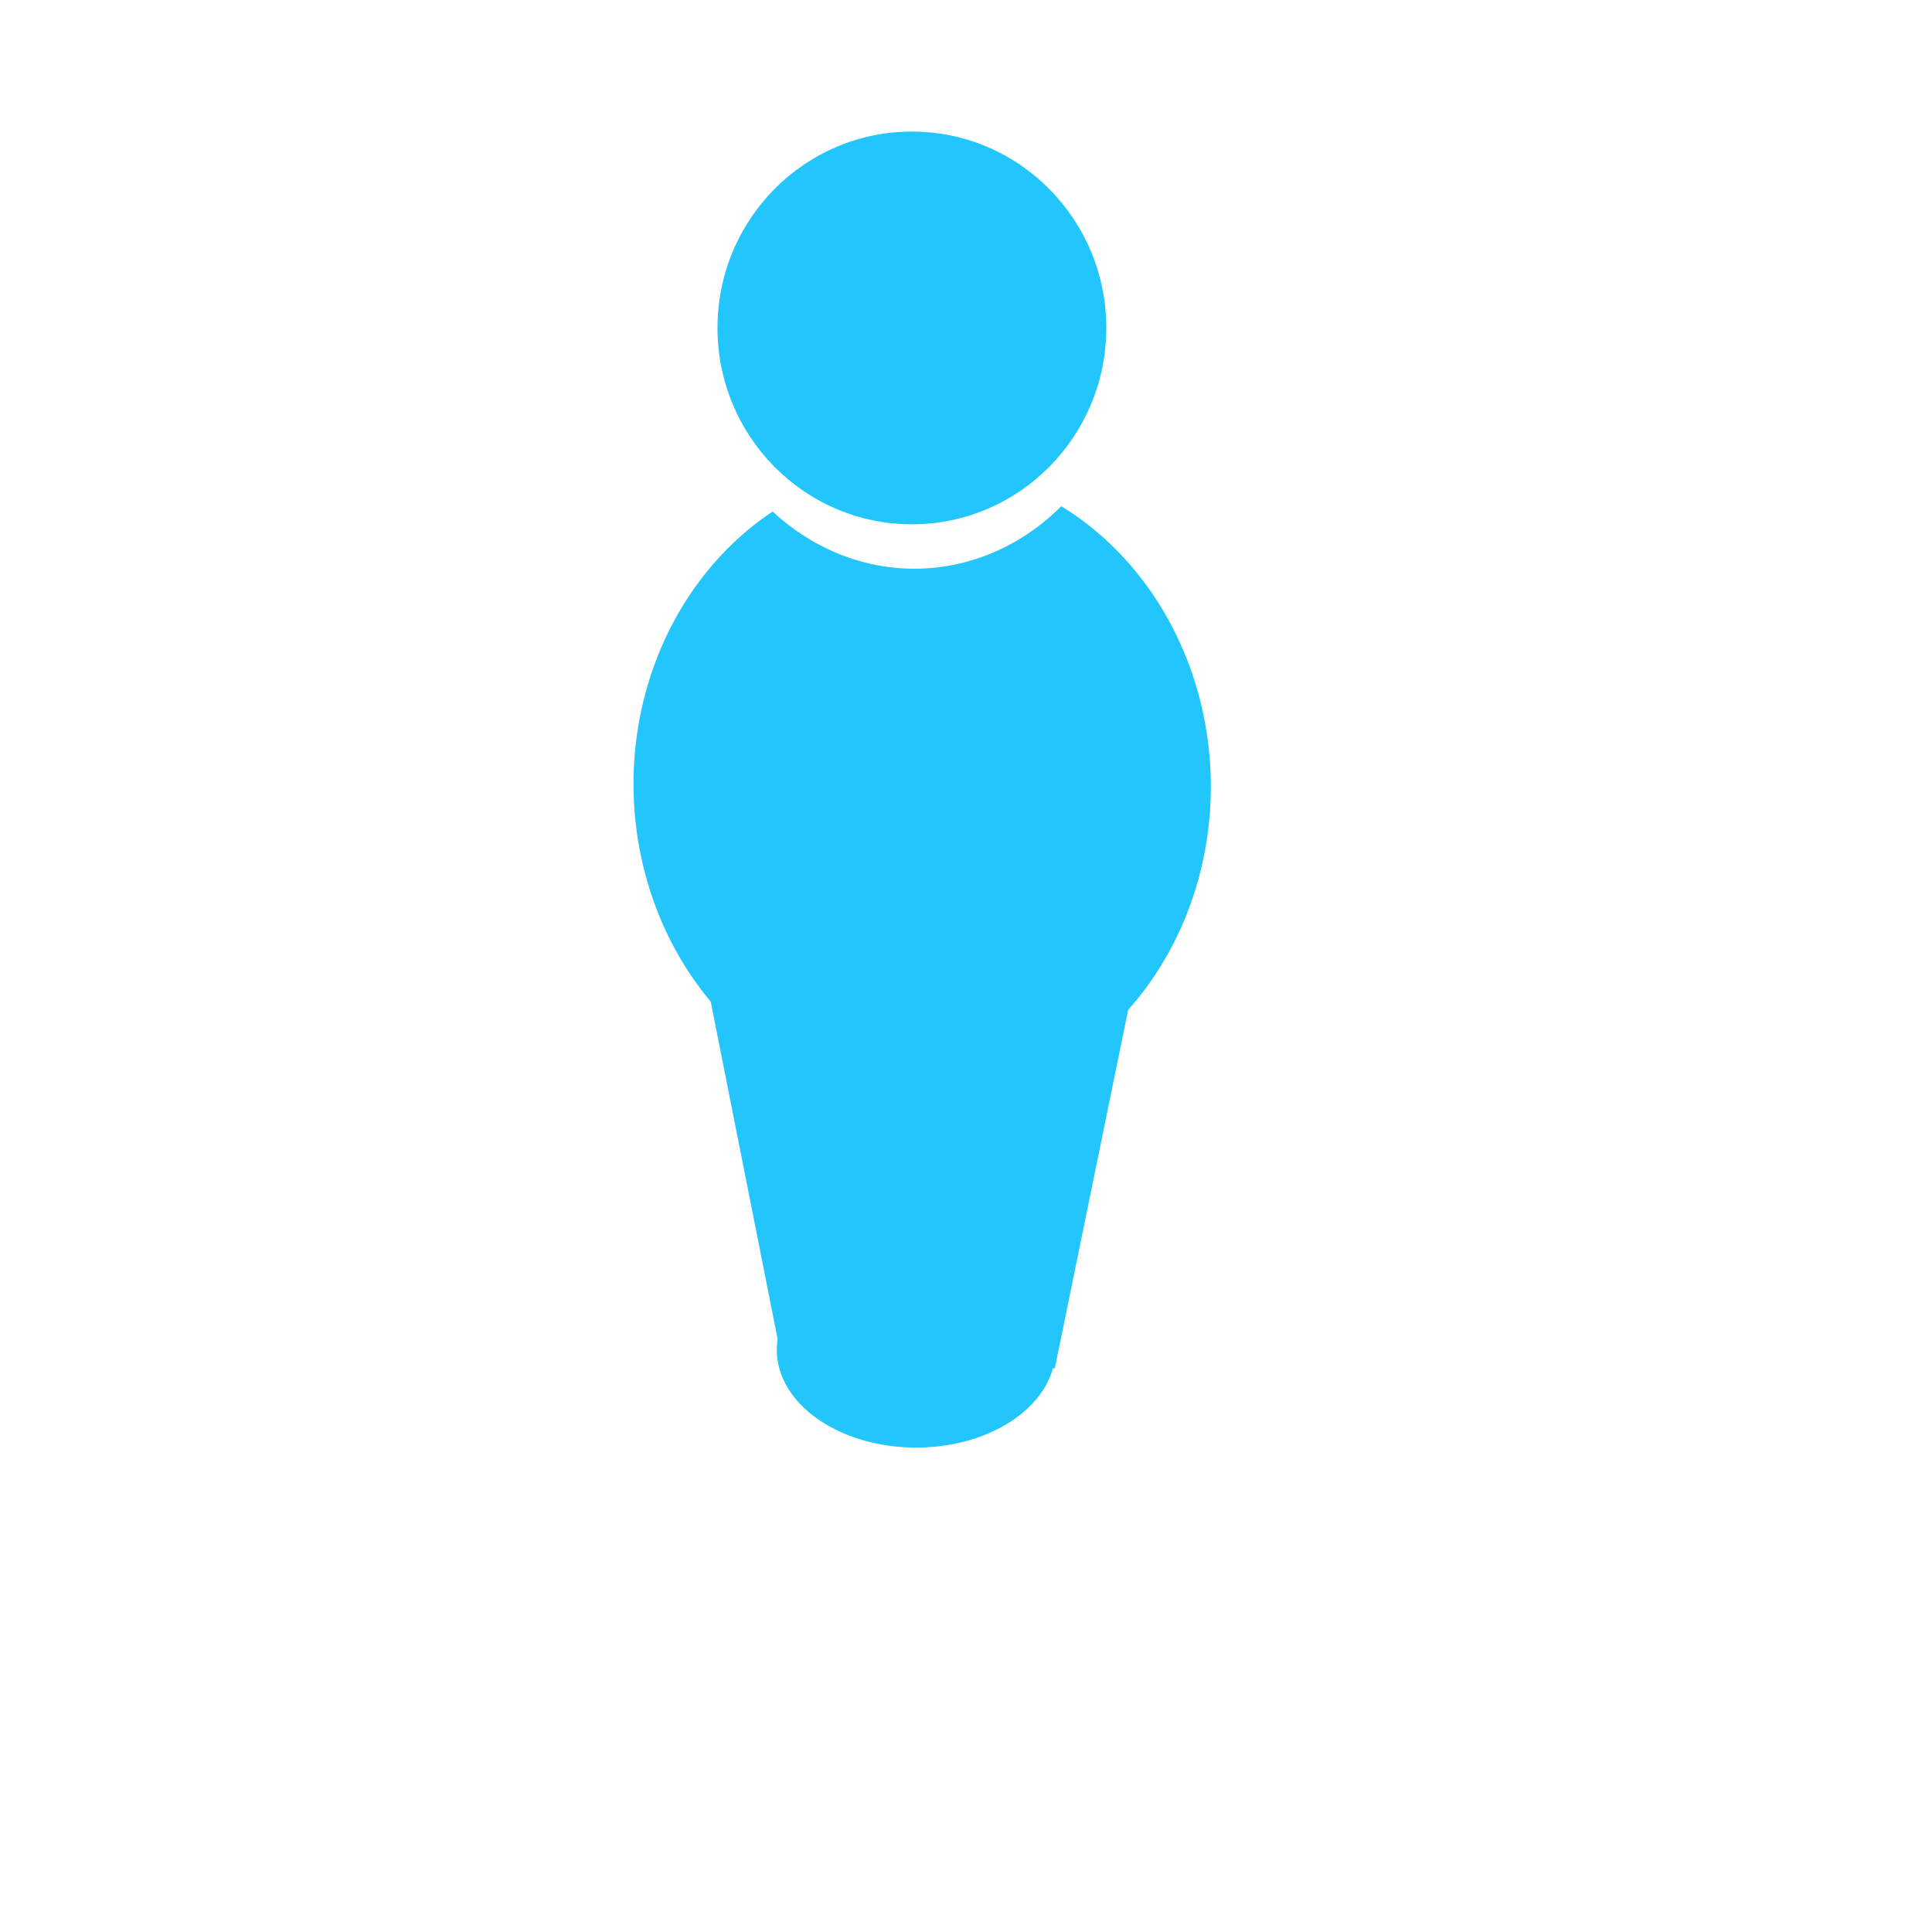 <?xml version="1.0" encoding="utf-8"?>
<svg viewBox="0 0 500 500" xmlns="http://www.w3.org/2000/svg" xmlns:bx="https://boxy-svg.com">
  <g>
    <g>
      <circle style="fill: rgb(35, 198, 252);" cx="227.912" cy="76.305" r="46.283" transform="matrix(1.087, 0, 0, 1.098, -11.744, 1.085)"/>
      <path style="fill: rgb(35, 198, 252);" transform="matrix(0.018, 0.96, -0.868, 0.016, 513.087, 20.509)" d="M 110.481 276.977 A 86.047 86.047 0 1 1 110.481 363.023 A 65.451 65.451 0 0 0 110.481 276.977 Z" bx:shape="crescent 185 320 86.047 300 0.161 1@2dcecf18" bx:origin="0.494 0.535"/>
    </g>
    <path d="M 302 515.541 L 358.858 582.193 L 337.14 690.037 L 266.86 690.037 L 245.142 582.193 Z" style="fill: rgb(35, 198, 252);" transform="matrix(1, 0.003, -0.003, 1, -62.079, -336.926)" bx:shape="n-gon 302 612 59.784 96.459 5 0 1@932f0fe1"/>
    <circle style="fill: rgb(35, 198, 252);" cx="227.856" cy="348.603" r="23.27" transform="matrix(1.549, 0, 0, 1.087, -115.869, -29.593)"/>
  </g>
  <path style="fill: rgb(216, 216, 216); stroke: rgb(0, 0, 0);" d="M 237.152 335.82"/>
  <path style="fill: rgb(216, 216, 216); stroke: rgb(0, 0, 0);" d="M 327.793 259.705"/>
</svg>
